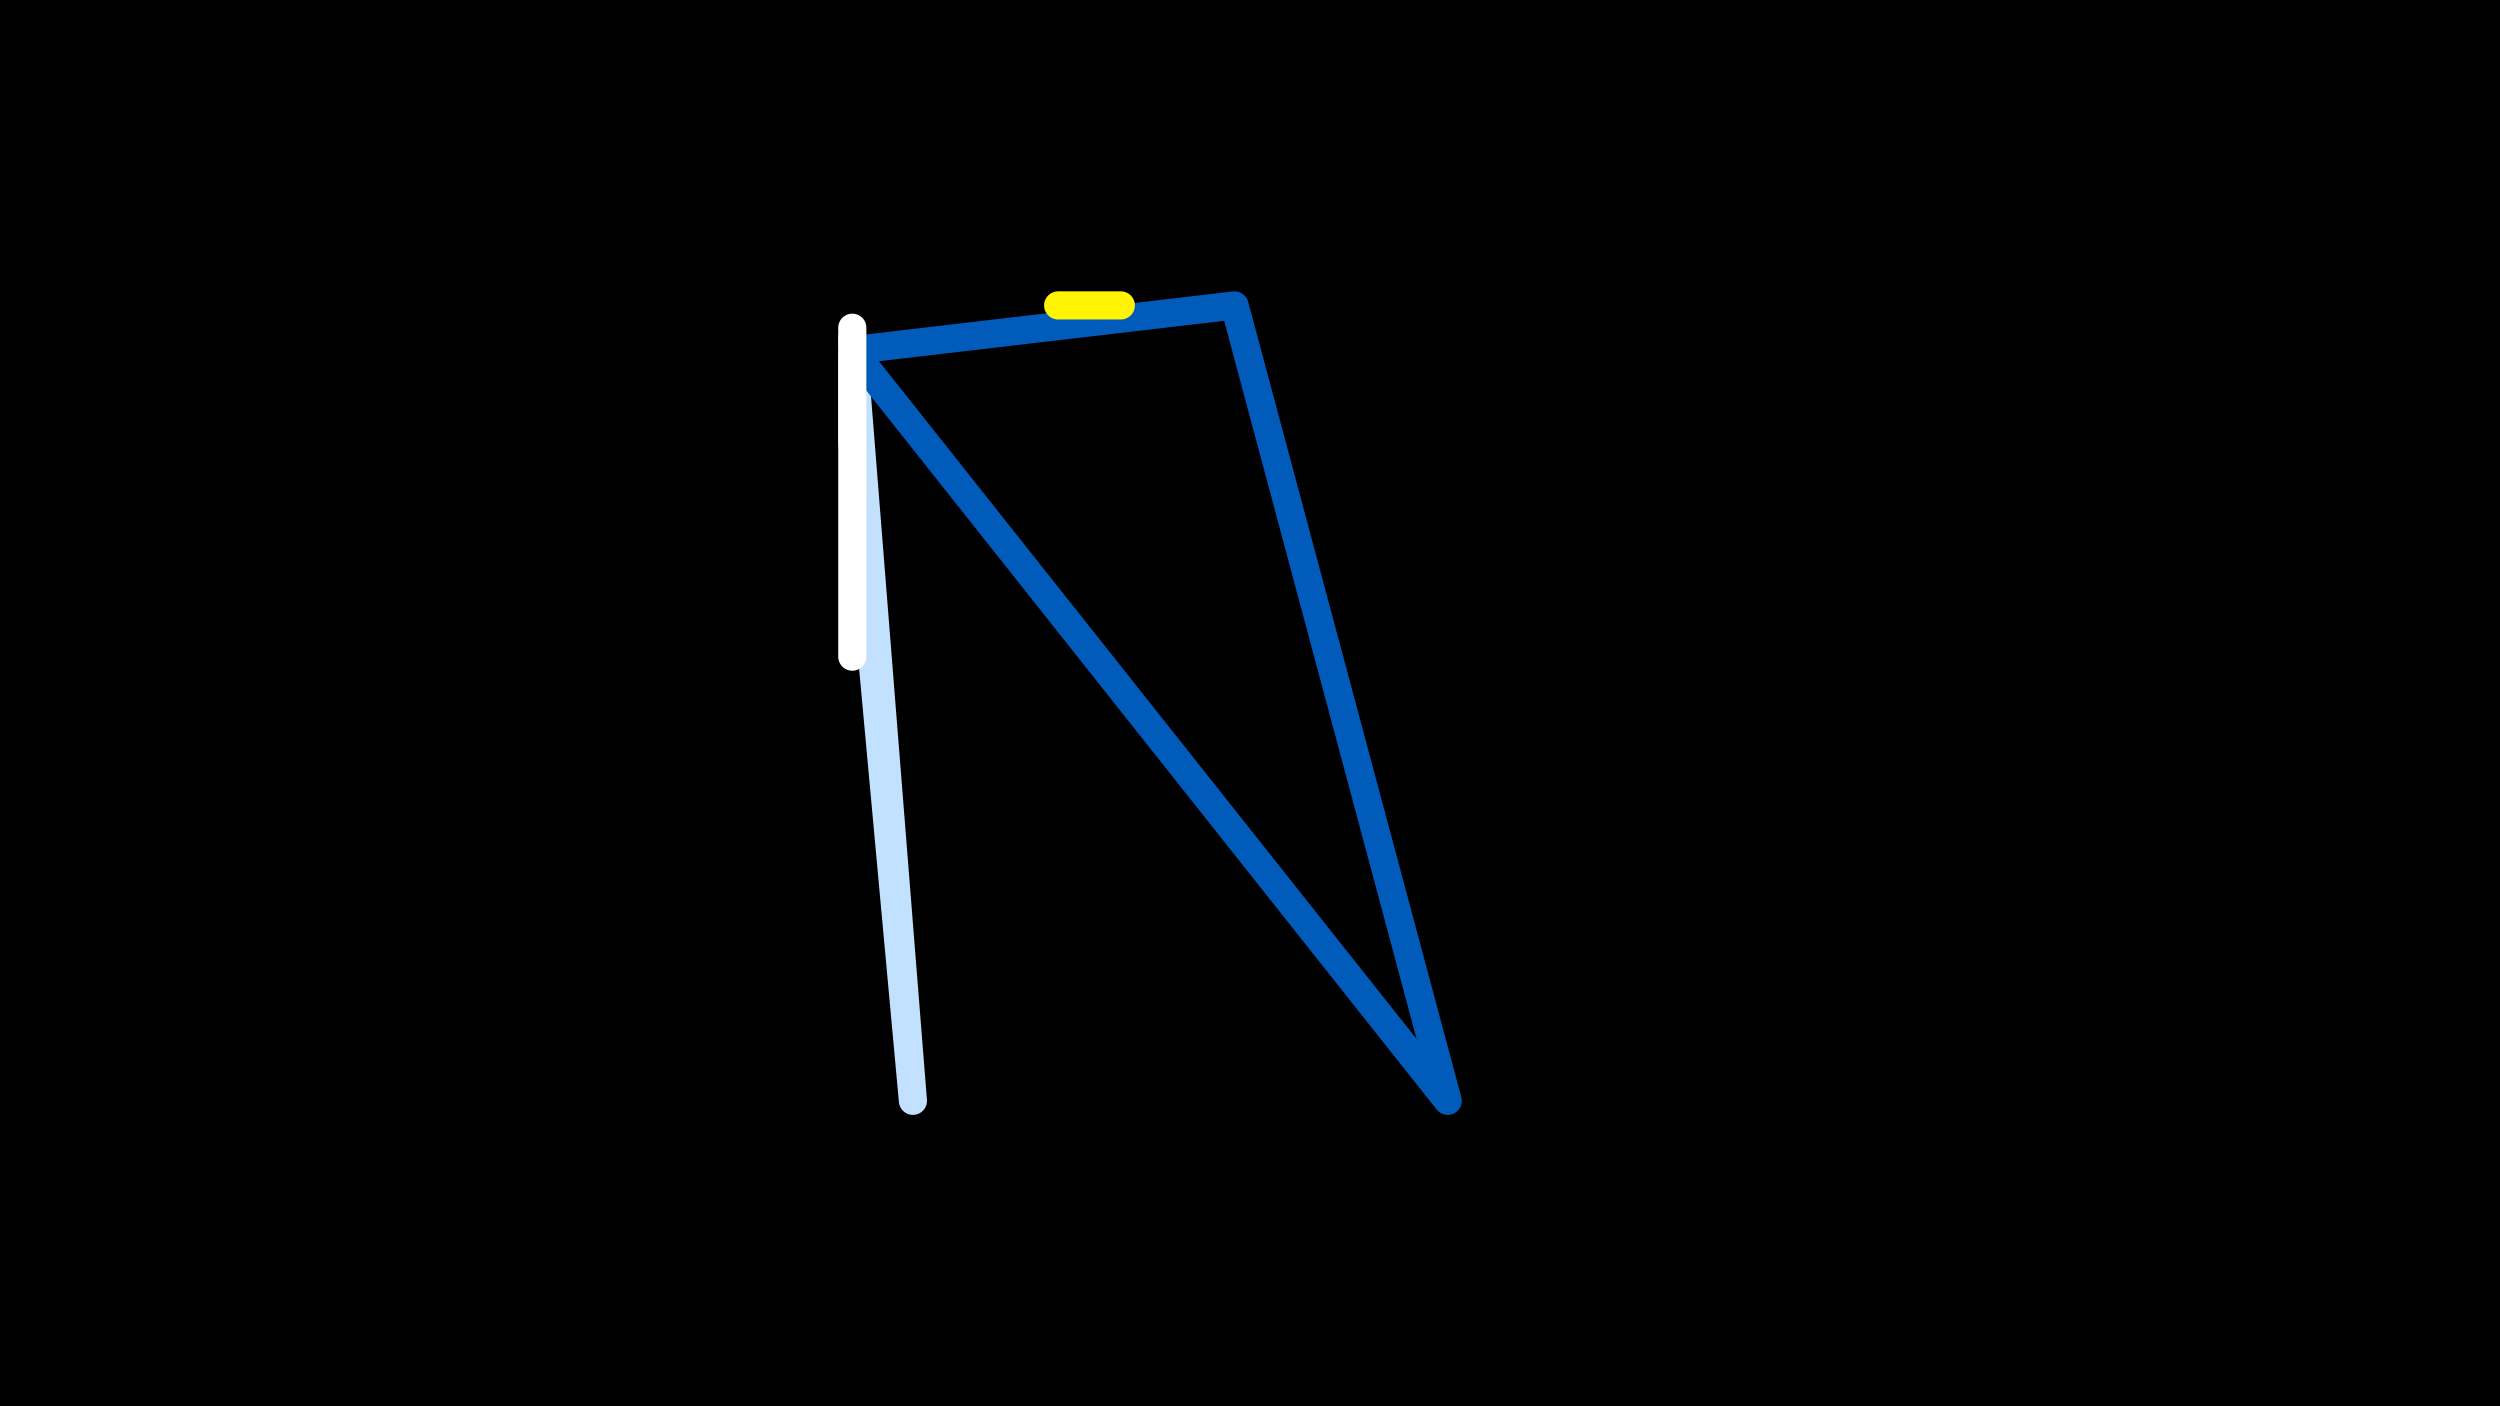 <svg width="1200" height="675" viewBox="-500 -500 1200 675" xmlns="http://www.w3.org/2000/svg"><rect x="-500" y="-500" width="1200" height="675" fill="#333333" stroke="none"/><path d="M-500,-500H1200V675H-1200Z" fill="#000"/><style>path{stroke-width:13.5; stroke-linejoin:round}</style><path d="M-61.8 28.4l-29.1-366.1 0 49.3zZ" fill="none" stroke="#c2e1ff"/><path d="M92.6-353.4l102.3 381.8-285.8-360.3zZ" fill="none" stroke="#005bbb"/><path d="M38-353.4l-30.1 0 16.4 0zZ" fill="none" stroke="#fff500"/><path d="M-90.9-208.3l0-134.4 0 157.9zZ" fill="none" stroke="#fff"/></svg>